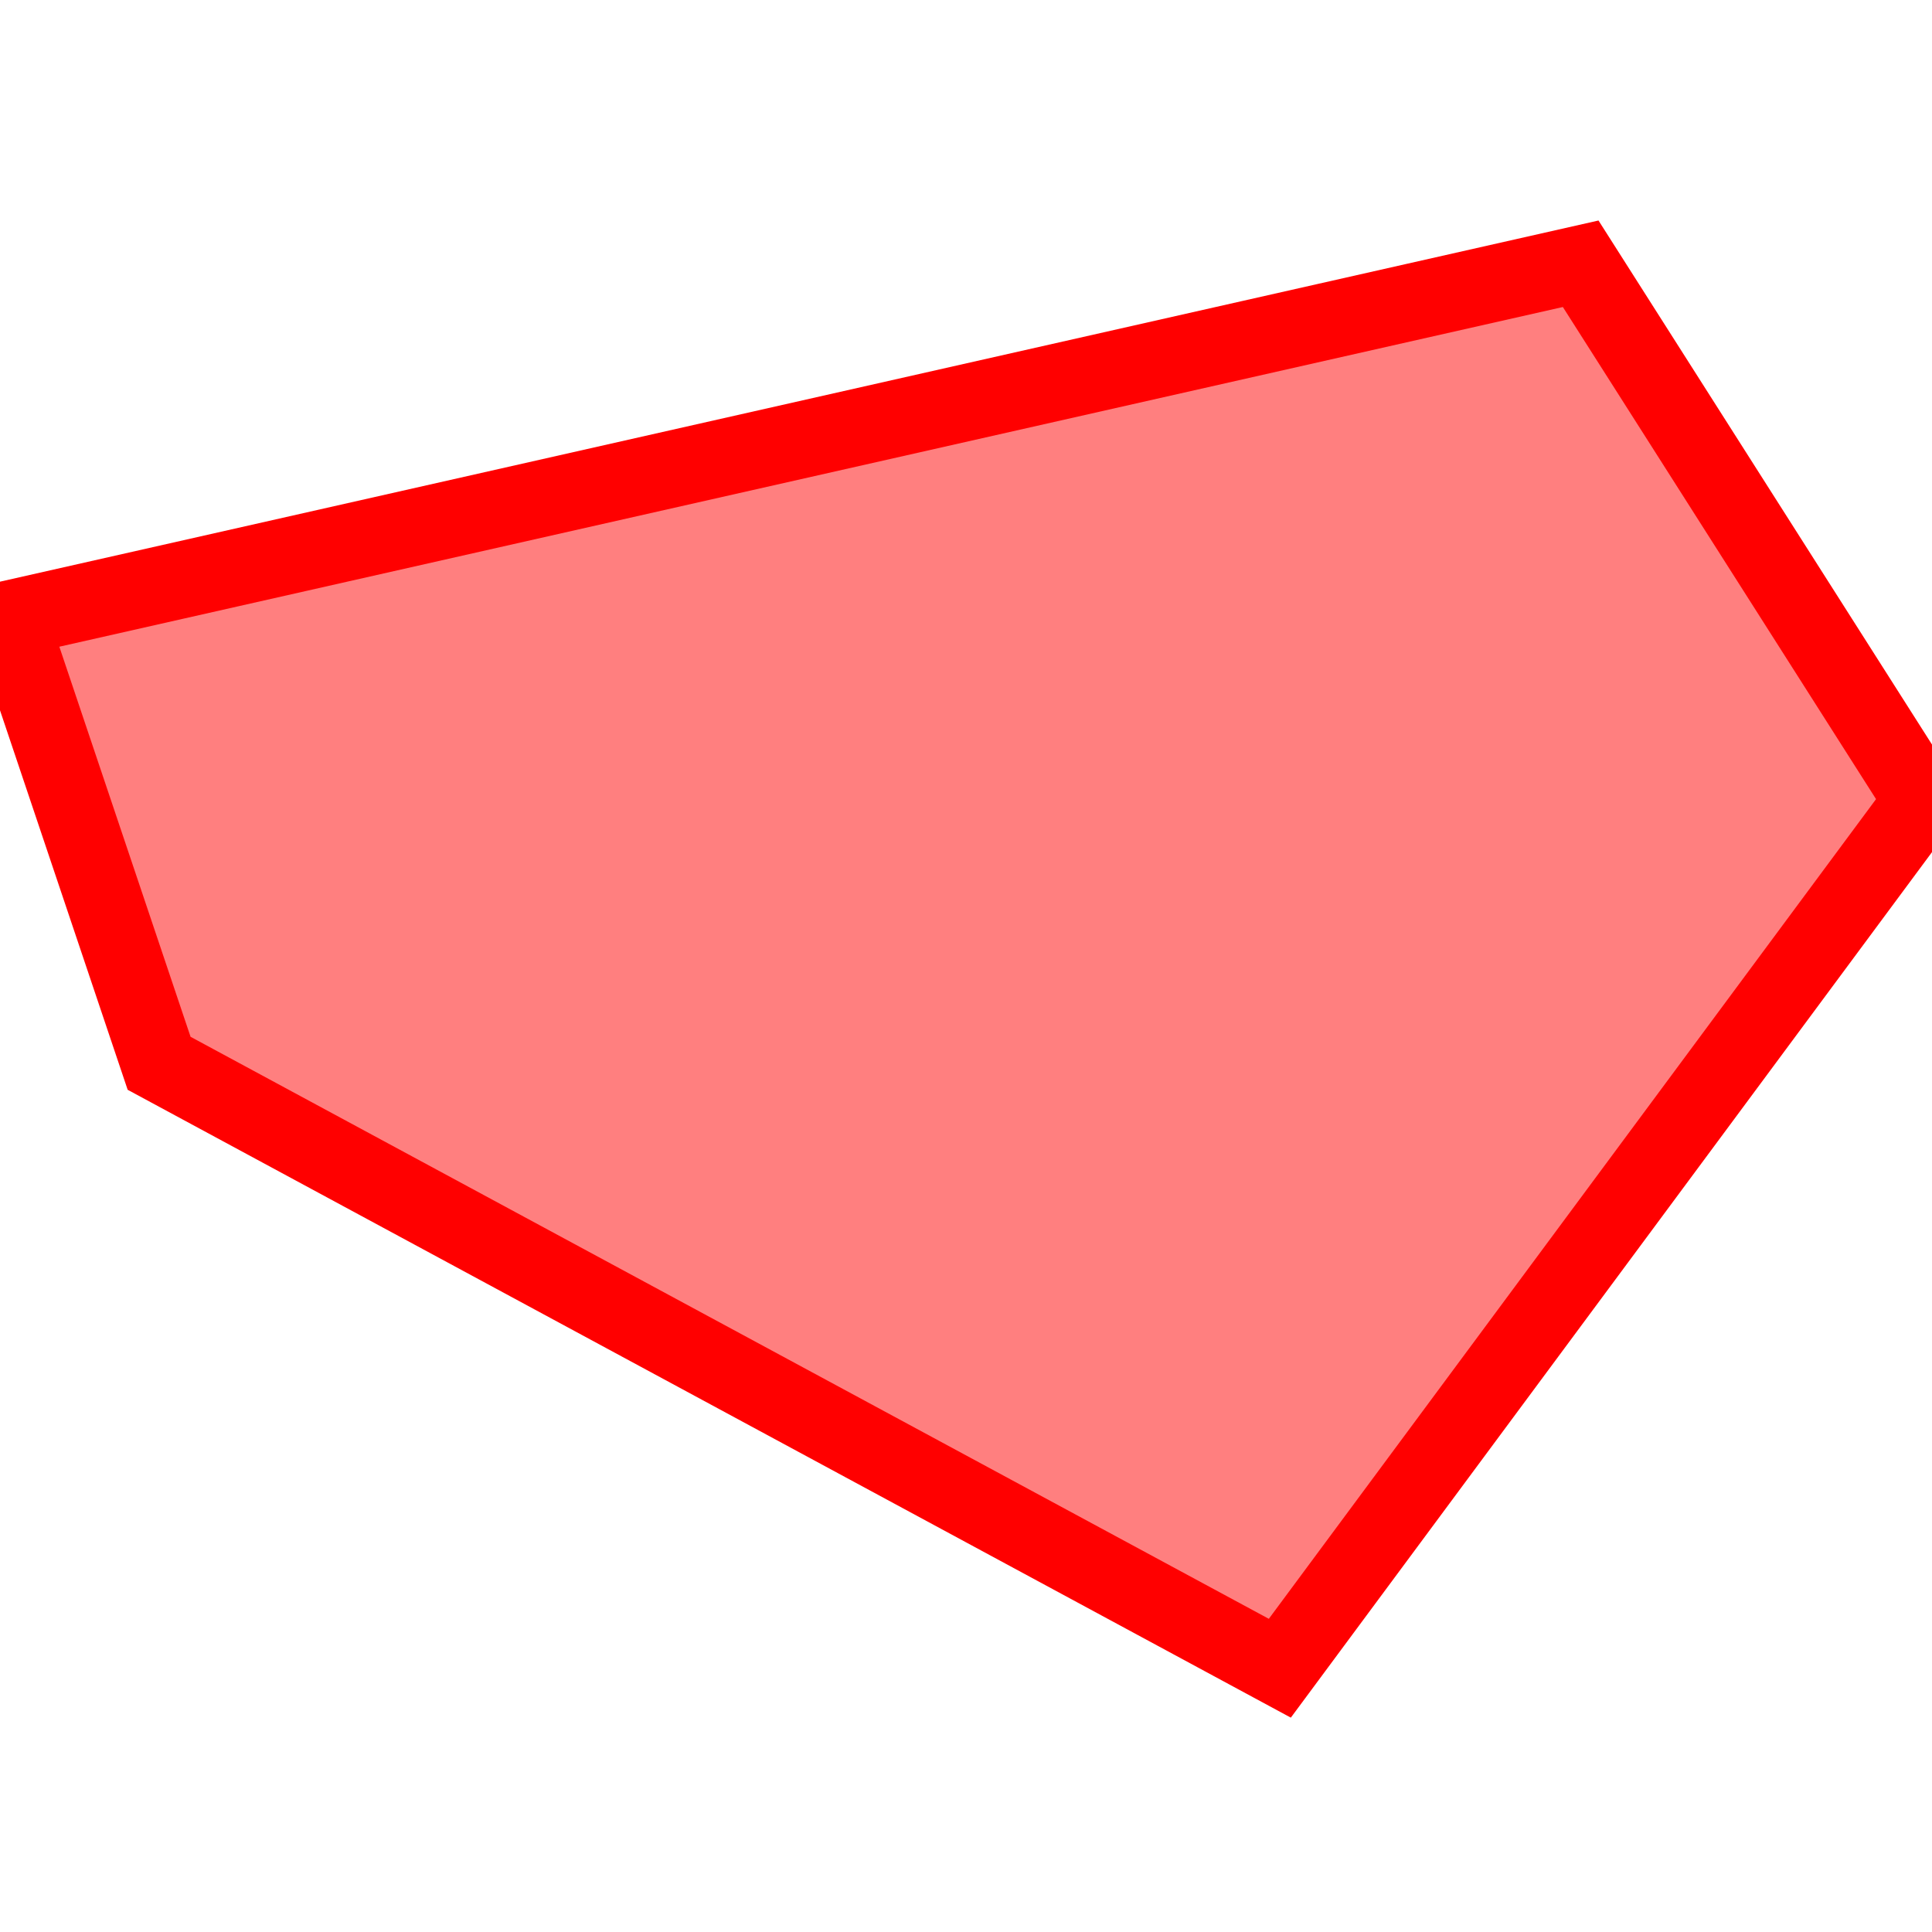 <?xml version="1.0" encoding="UTF-8"?>
<svg xmlns="http://www.w3.org/2000/svg" xmlns:xlink="http://www.w3.org/1999/xlink"
     width="101" height="101" viewBox="-50.5 -50.5 101 101">
<defs>
</defs>
<path d="M50.0,-8.638 L50.0,-8.638 L16.406,36.711 L-42.182,5.086 L-50.0,-18.154 L32.134,-36.711 L50.0,-8.638 Z" stroke-width="4" stroke="#ff0000" fill="#ff0000" fill-opacity="0.5" />
</svg>